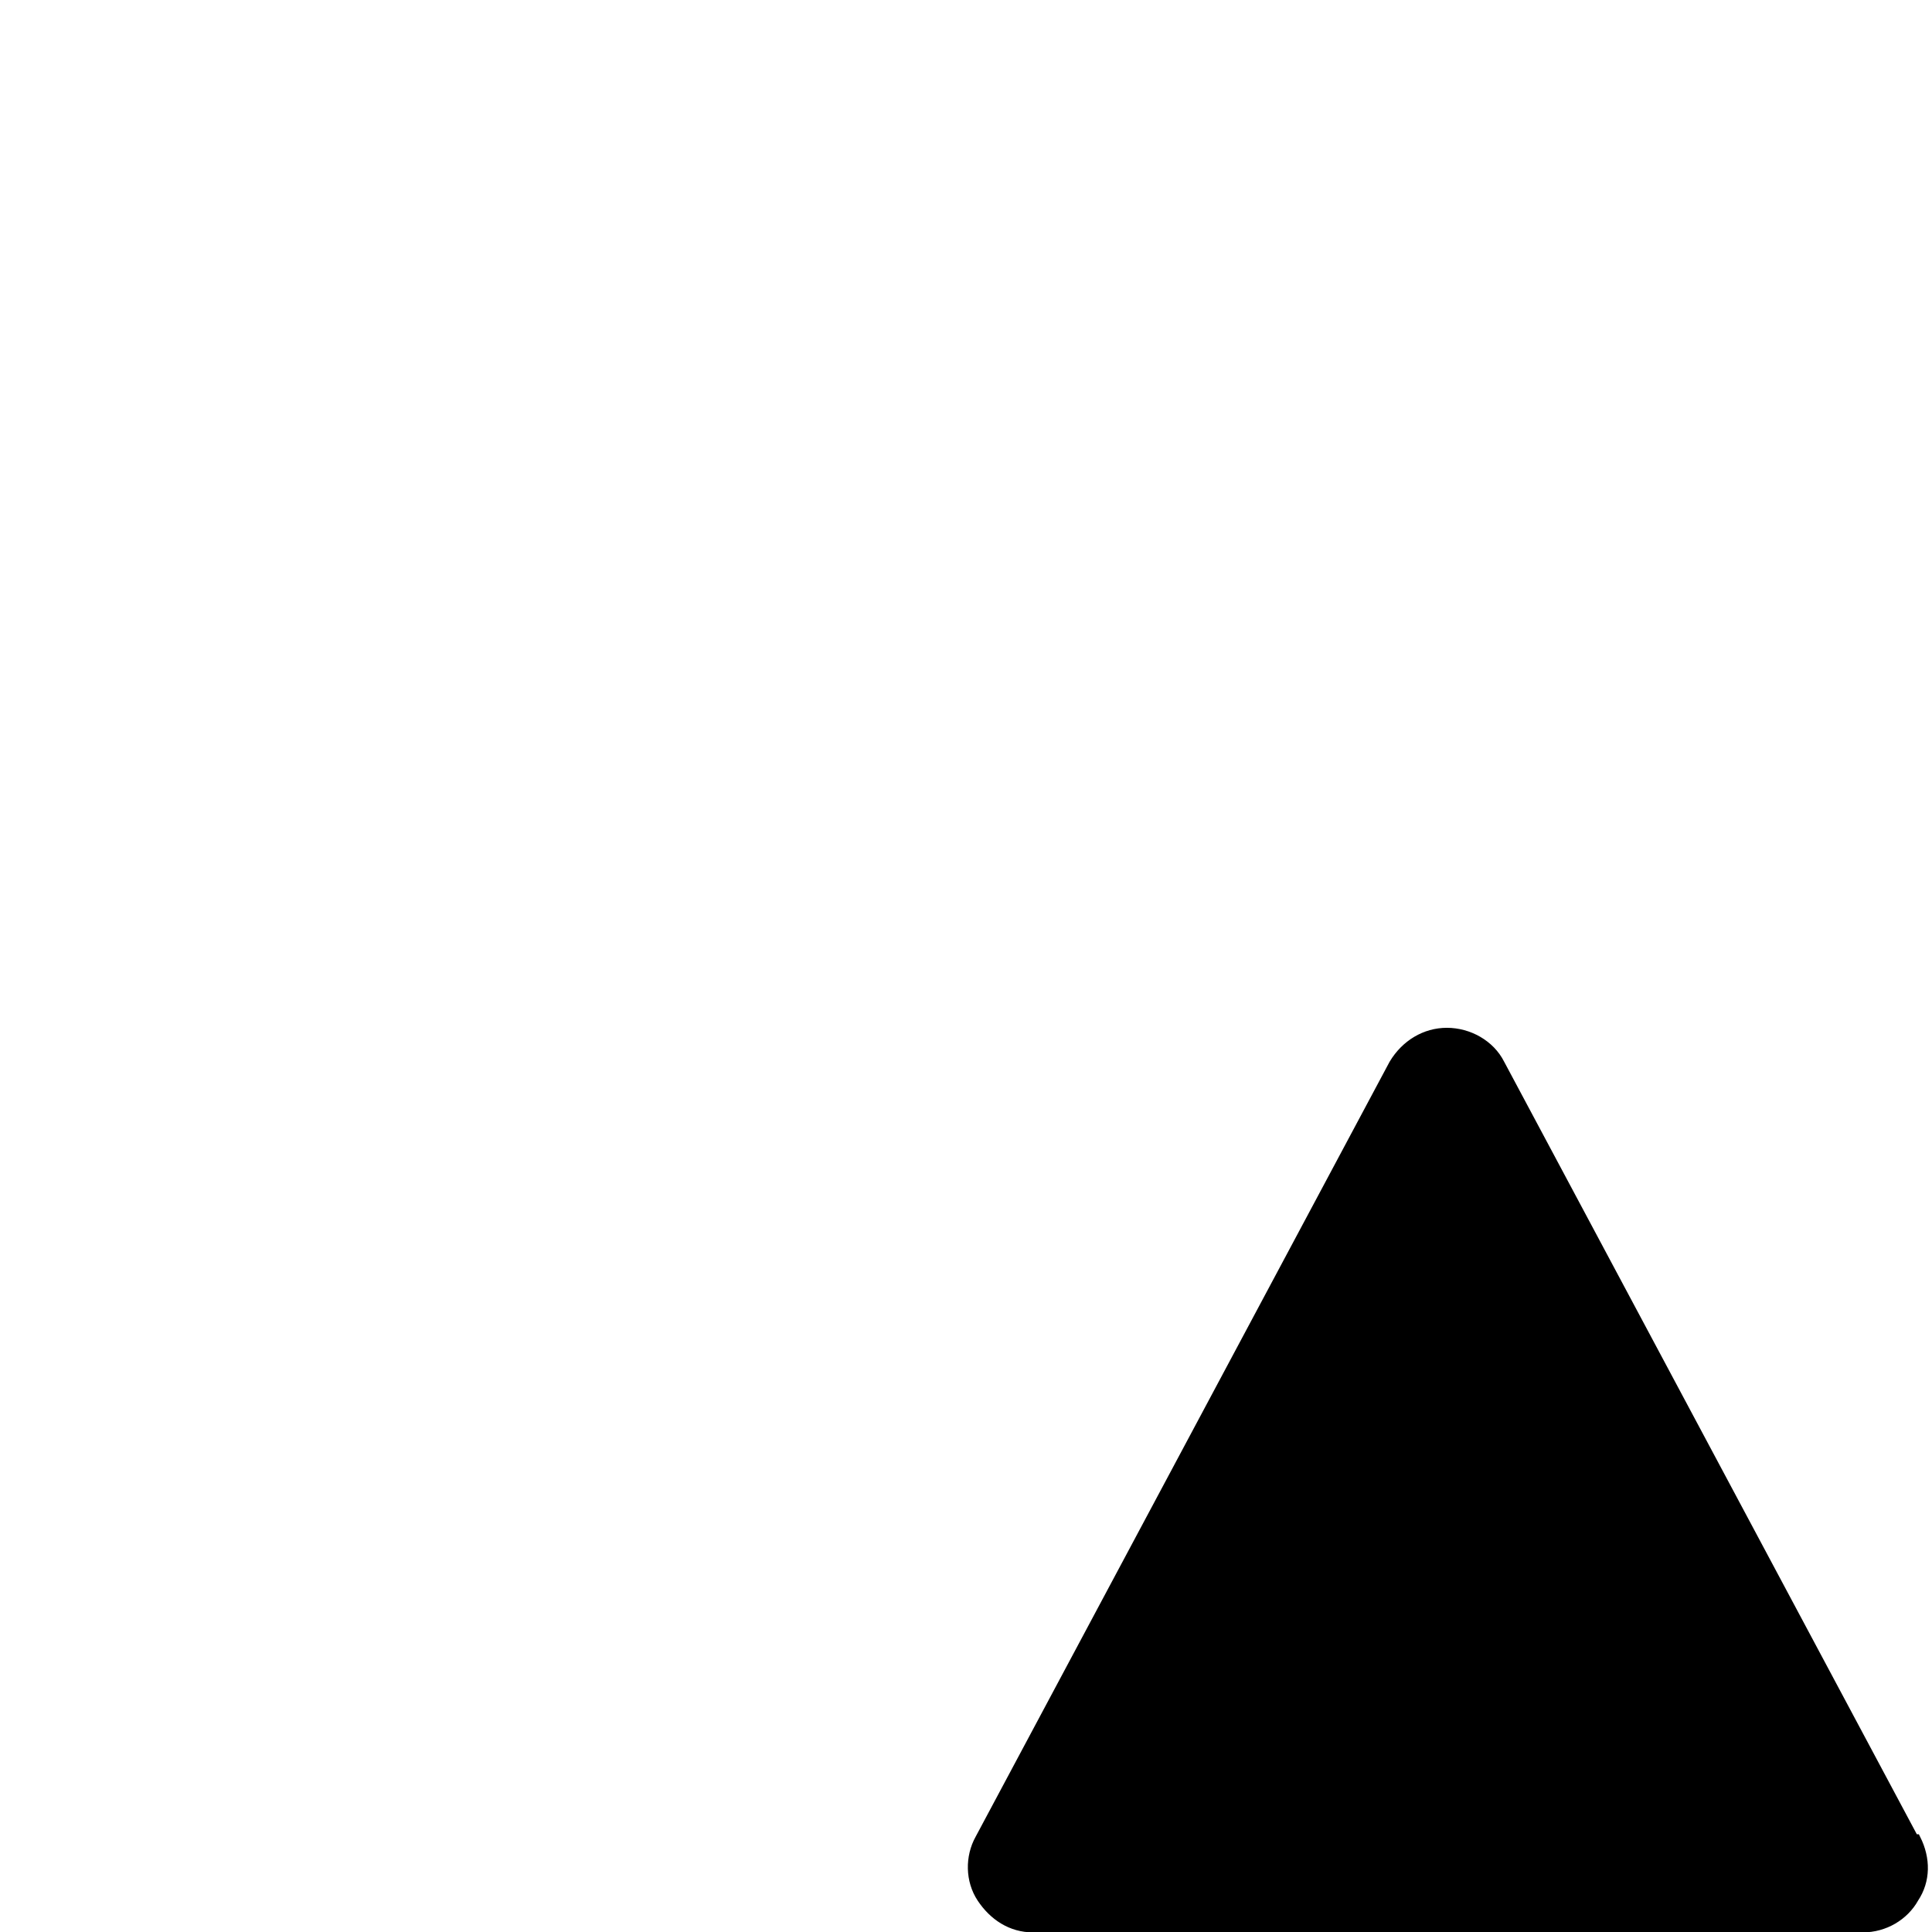 <?xml version="1.0" encoding="UTF-8"?>
<!DOCTYPE svg PUBLIC "-//W3C//DTD SVG 1.1//EN" "http://www.w3.org/Graphics/SVG/1.1/DTD/svg11.dtd">
<svg xmlns="http://www.w3.org/2000/svg" version="1.1" width="64px" height="64px">
	<image href="{{iconUrl}}" height="64" width="64"/>
	<g transform="translate(32.2 33.3) scale(.065)">
		<path fill="hsla(0, 100%, 50%, 0.75)" stroke="black" stroke-width="5" d="M 480,425 L 269,30 c -5,-10 -16,-16 -27,-16 l -0,0 c -11,0 -21,6 -27,16 L 4,425 c -5,9 -5,21 1,30 c 6,9 15,15 26,15 l 423,0 c 11,0 21,-6 26,-15 c 6,-9 6,-20 1,-30 z"/>
		<path fill="black" d="M 241,413 c -19,-0 -33,-16 -33,-35 c 0,-18 16,-35 34,-35 c 18,-0 33,16 34,35 c 0,19 -16,34 -35,34 z m 25,-125 c -1,16 -8,30 -25,30 c -16,0 -21,-14 -23,-30 L 206,166 c -1,-17 14,-35 36,-35 c 21,0 37,17 35,35 z"/>
	</g>
</svg>
